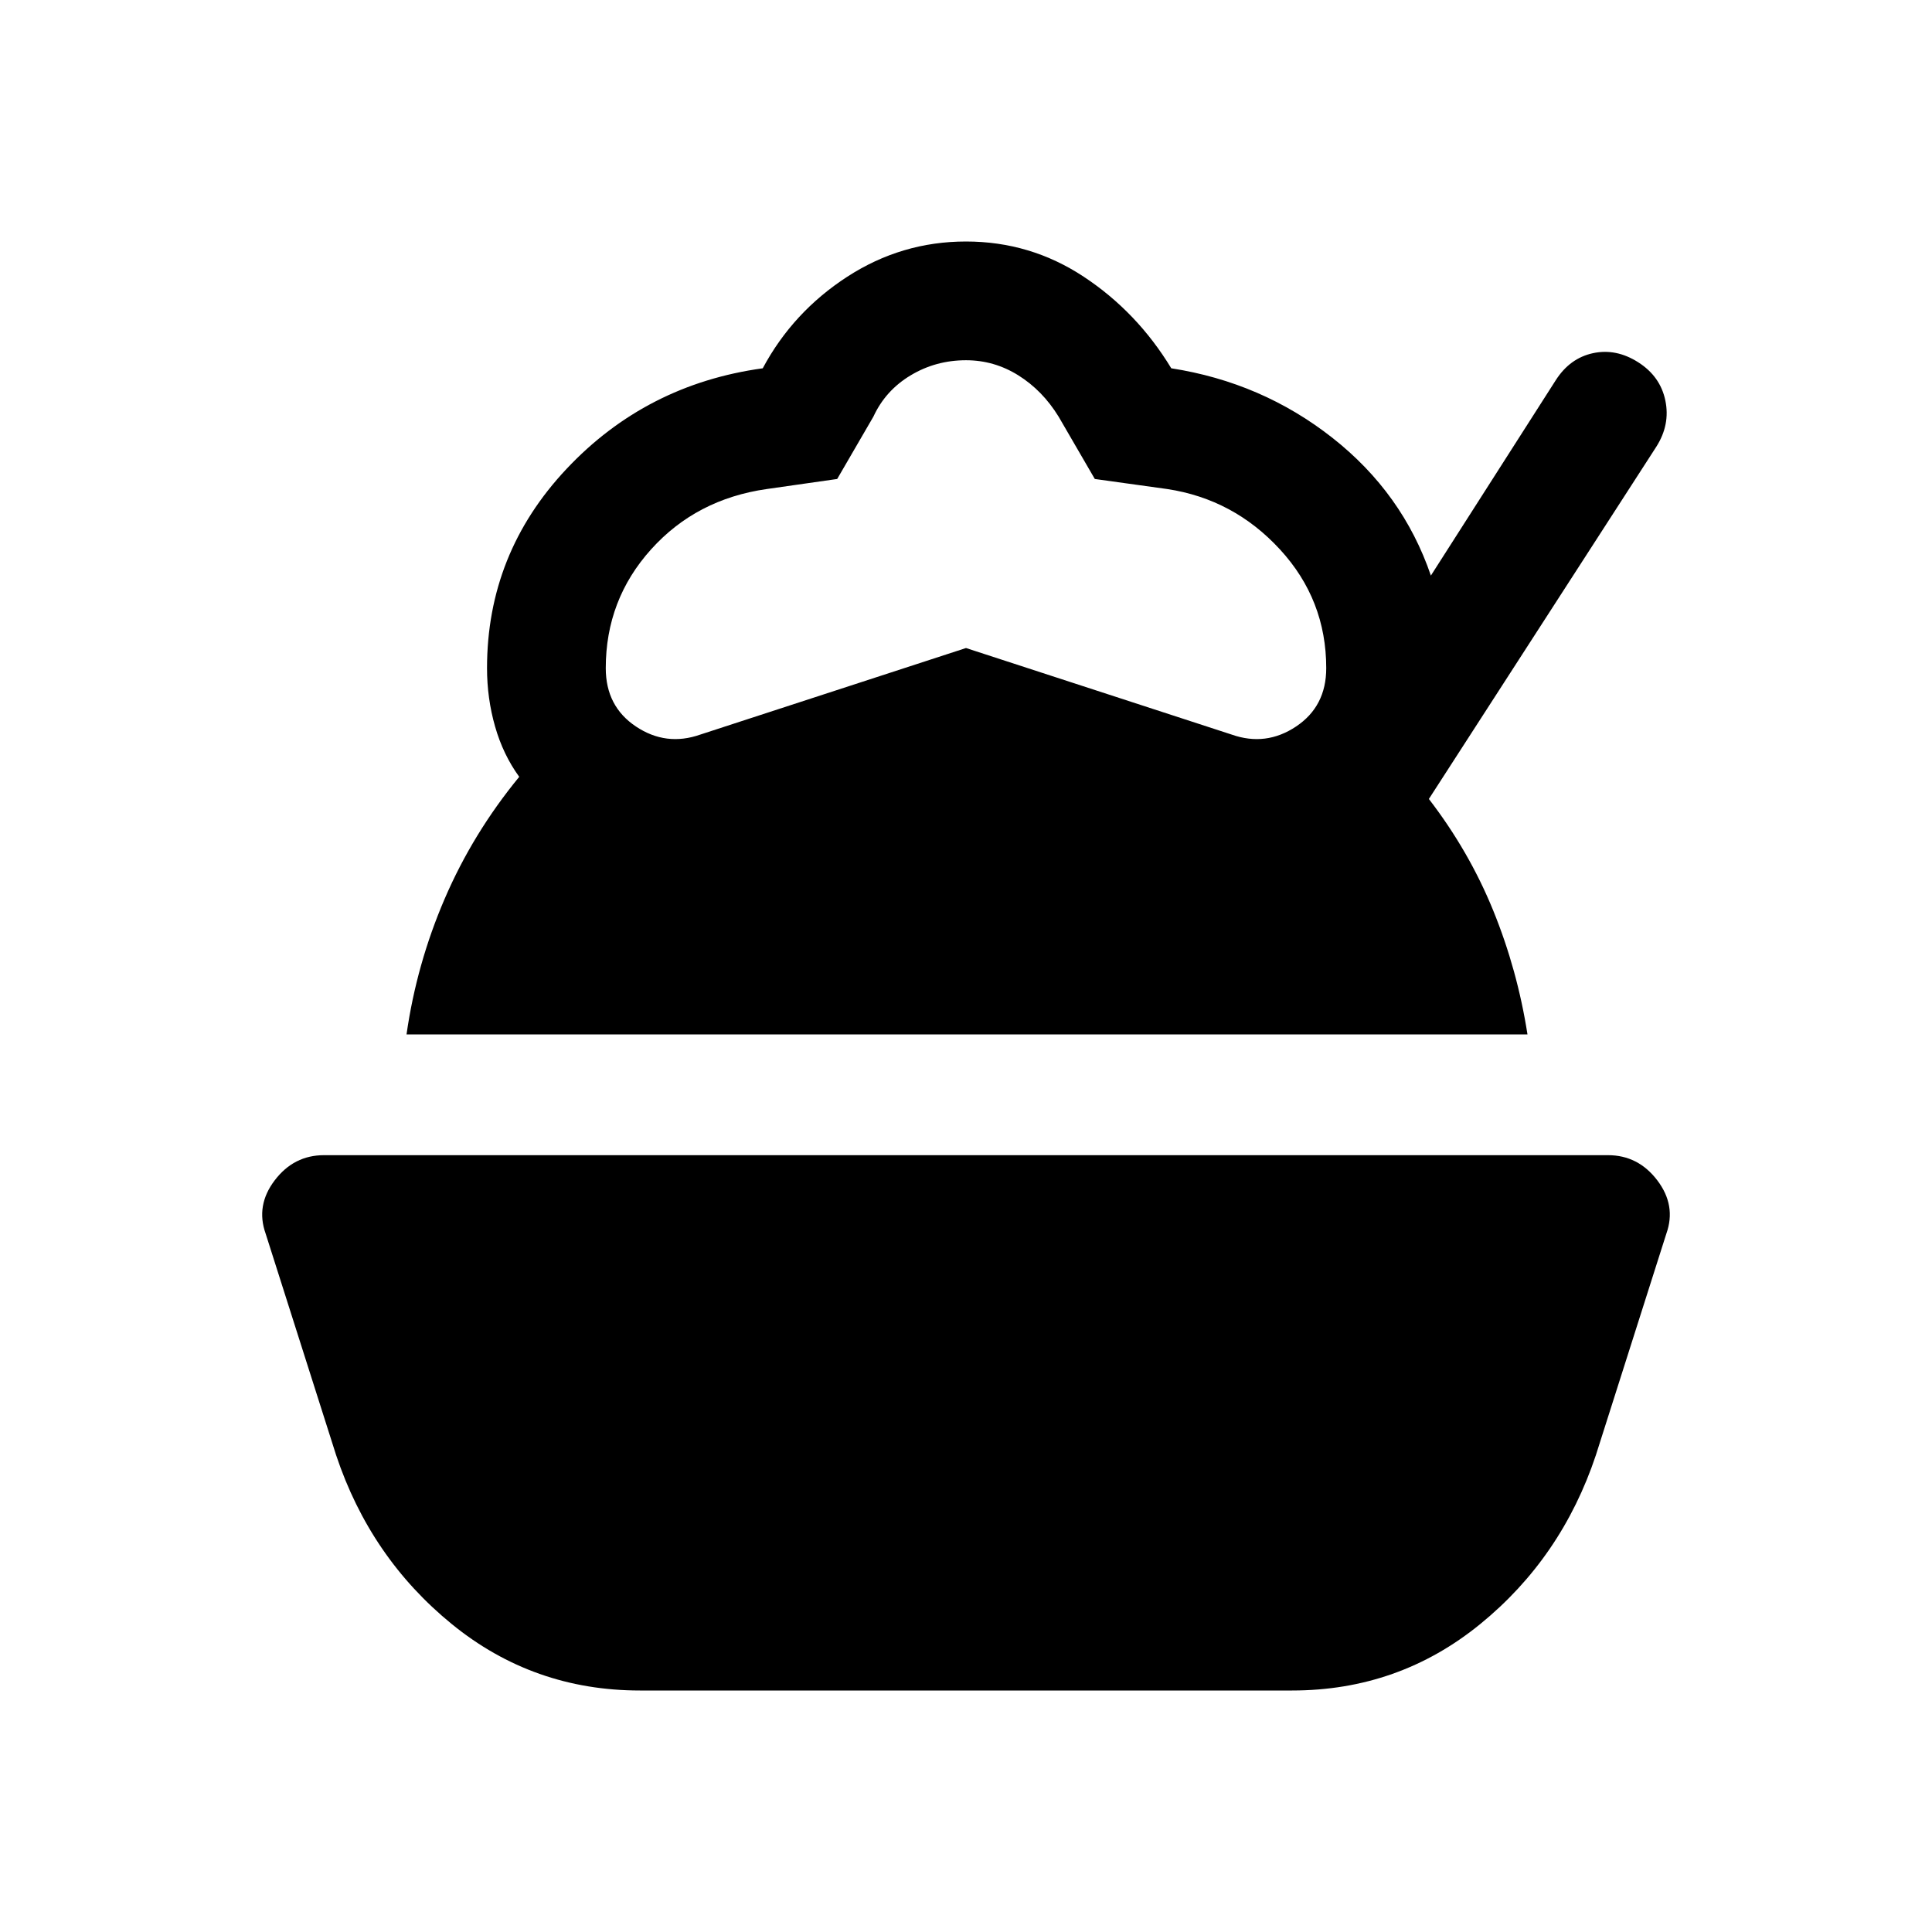<svg xmlns="http://www.w3.org/2000/svg" height="48" viewBox="0 -960 960 960" width="48"><path d="M318-120q-53 0-93.5-33T167-237l-35-110q-5-14 4.5-26.5T161-386h638q15 0 24.5 12.5T828-347l-35 110q-17 51-57.5 84T642-120H318ZM202-446q5-35 19-67.5t37-60.5q-8-11-12-25t-4-29q0-57 39.5-99t97.5-50q15-28 42-45.5t59-17.5q32 0 58.5 17.5T582-777q45 7 80 34.5t49 68.5l62-97q7-11 18.5-13.5T814-780q11 7 13.5 19t-4.5 23L710-563q20 26 32 55.5t17 61.5H202Zm146-149 132-43 132 43q17 6 32-4t15-29q0-34-23-59t-56-30l-36-5-18-31q-8-13-20-20.5t-26-7.5q-15 0-27.5 7.5T434-753l-18 31-35 5q-35 5-57.5 30T301-628q0 19 15 29t32 4Z"/></svg>